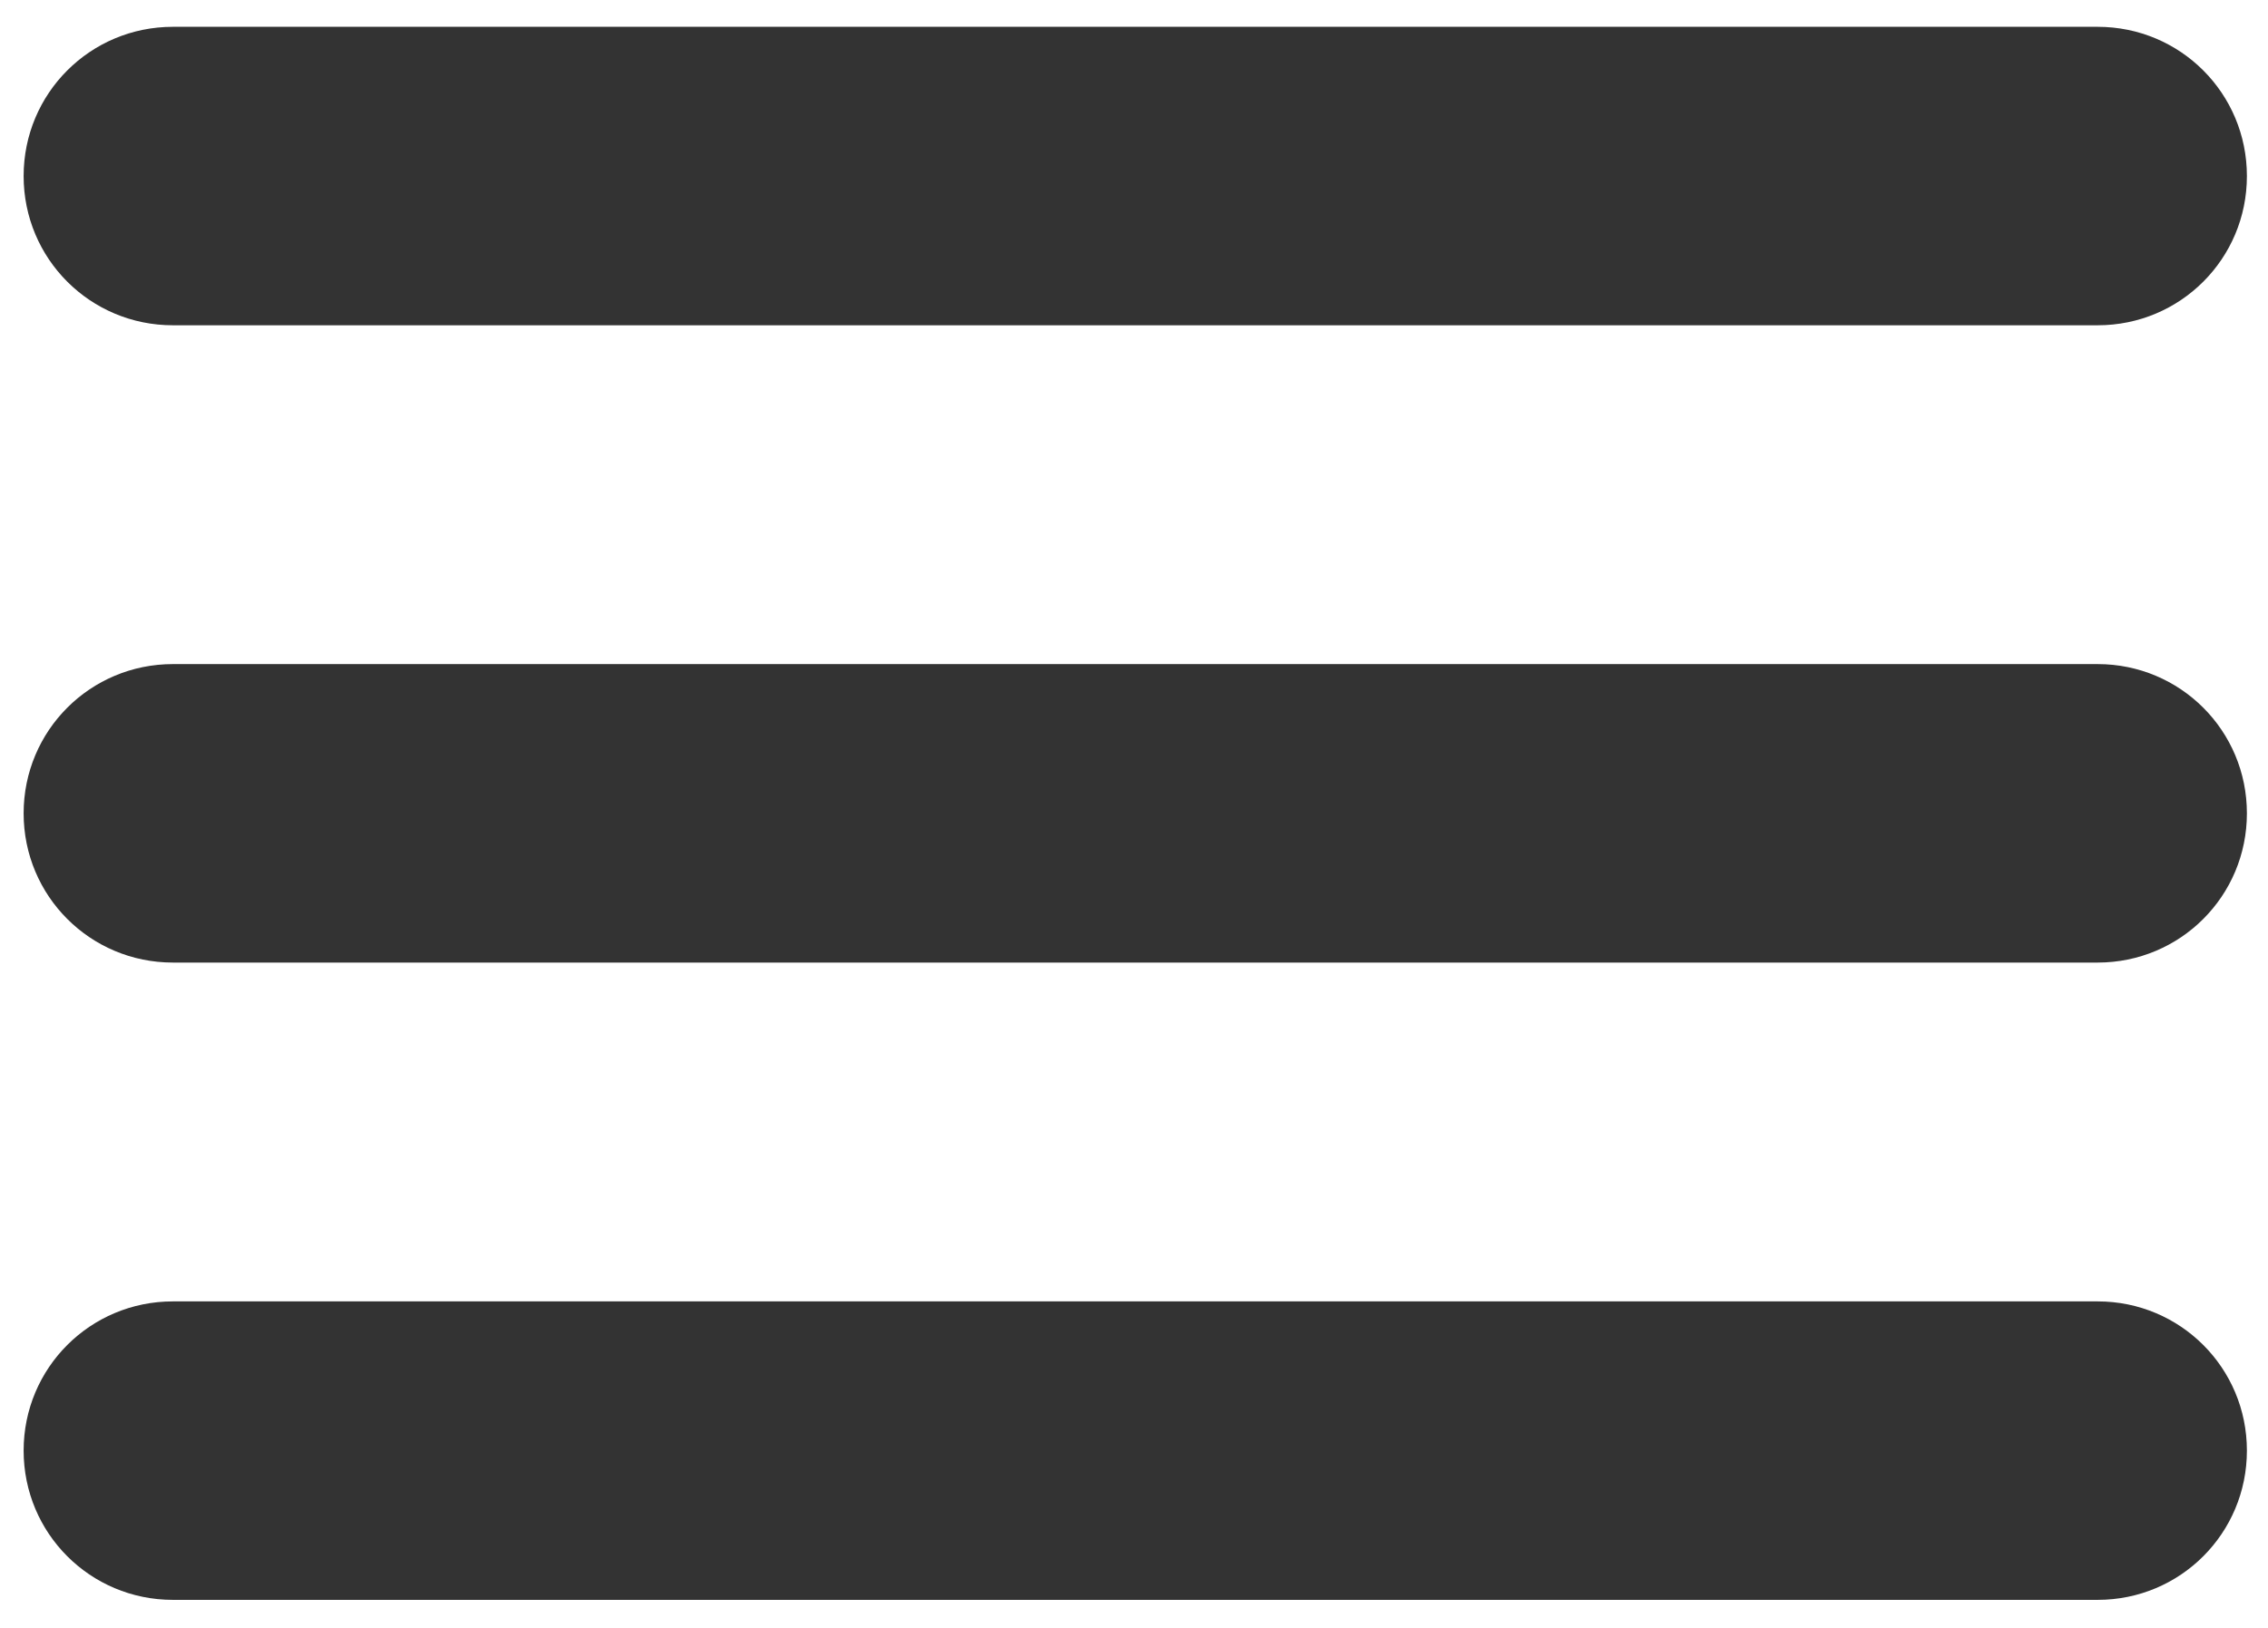 <?xml version="1.0" encoding="UTF-8" standalone="no"?>
<svg
   xmlns:dc="http://purl.org/dc/elements/1.1/"
   xmlns:cc="http://creativecommons.org/ns#"
   xmlns:rdf="http://www.w3.org/1999/02/22-rdf-syntax-ns#"
   xmlns:svg="http://www.w3.org/2000/svg"
   xmlns="http://www.w3.org/2000/svg"
   xmlns:sodipodi="http://sodipodi.sourceforge.net/DTD/sodipodi-0.dtd"
   xmlns:inkscape="http://www.inkscape.org/namespaces/inkscape"
   sodipodi:docname="hamburger.svg"
   inkscape:version="1.0 (4035a4fb49, 2020-05-01)"
   id="svg8"
   version="1.1"
   viewBox="0 0 39 28"
   height="28mm"
   width="39mm">
  <defs
     id="defs2" />
  <sodipodi:namedview
     inkscape:window-maximized="1"
     inkscape:window-y="-9"
     inkscape:window-x="-9"
     inkscape:window-height="1001"
     inkscape:window-width="1920"
     showgrid="false"
     inkscape:document-rotation="0"
     inkscape:current-layer="layer1"
     inkscape:document-units="mm"
     inkscape:cy="73.150266"
     inkscape:cx="159.34583"
     inkscape:zoom="3.959798"
     inkscape:pageshadow="2"
     inkscape:pageopacity="0.0"
     borderopacity="1.0"
     bordercolor="#666666"
     pagecolor="#ffffff"
     id="base" />
  <g
     id="layer1"
     inkscape:groupmode="layer"
     inkscape:label="Layer 1">
    <path
       transform="scale(0.265)"
       d="M 11.221 1.74 C 5.854 1.74 1.533 6.061 1.533 11.428 C 1.533 16.794 5.854 21.113 11.221 21.113 L 136.115 21.113 C 141.482 21.113 145.801 16.794 145.801 11.428 C 145.801 6.061 141.482 1.74 136.115 1.74 L 11.221 1.74 z M 11.221 43.104 C 5.854 43.104 1.533 47.425 1.533 52.791 C 1.533 58.157 5.854 62.477 11.221 62.477 L 136.115 62.477 C 141.482 62.477 145.801 58.157 145.801 52.791 C 145.801 47.425 141.482 43.104 136.115 43.104 L 11.221 43.104 z M 11.221 84.469 C 5.854 84.469 1.533 88.788 1.533 94.154 C 1.533 99.521 5.854 103.842 11.221 103.842 L 136.115 103.842 C 141.482 103.842 145.801 99.521 145.801 94.154 C 145.801 88.788 141.482 84.469 136.115 84.469 L 11.221 84.469 z "
       style="fill:#333333;stroke-width:7.711"
       id="rect833" />
  </g>
</svg>
